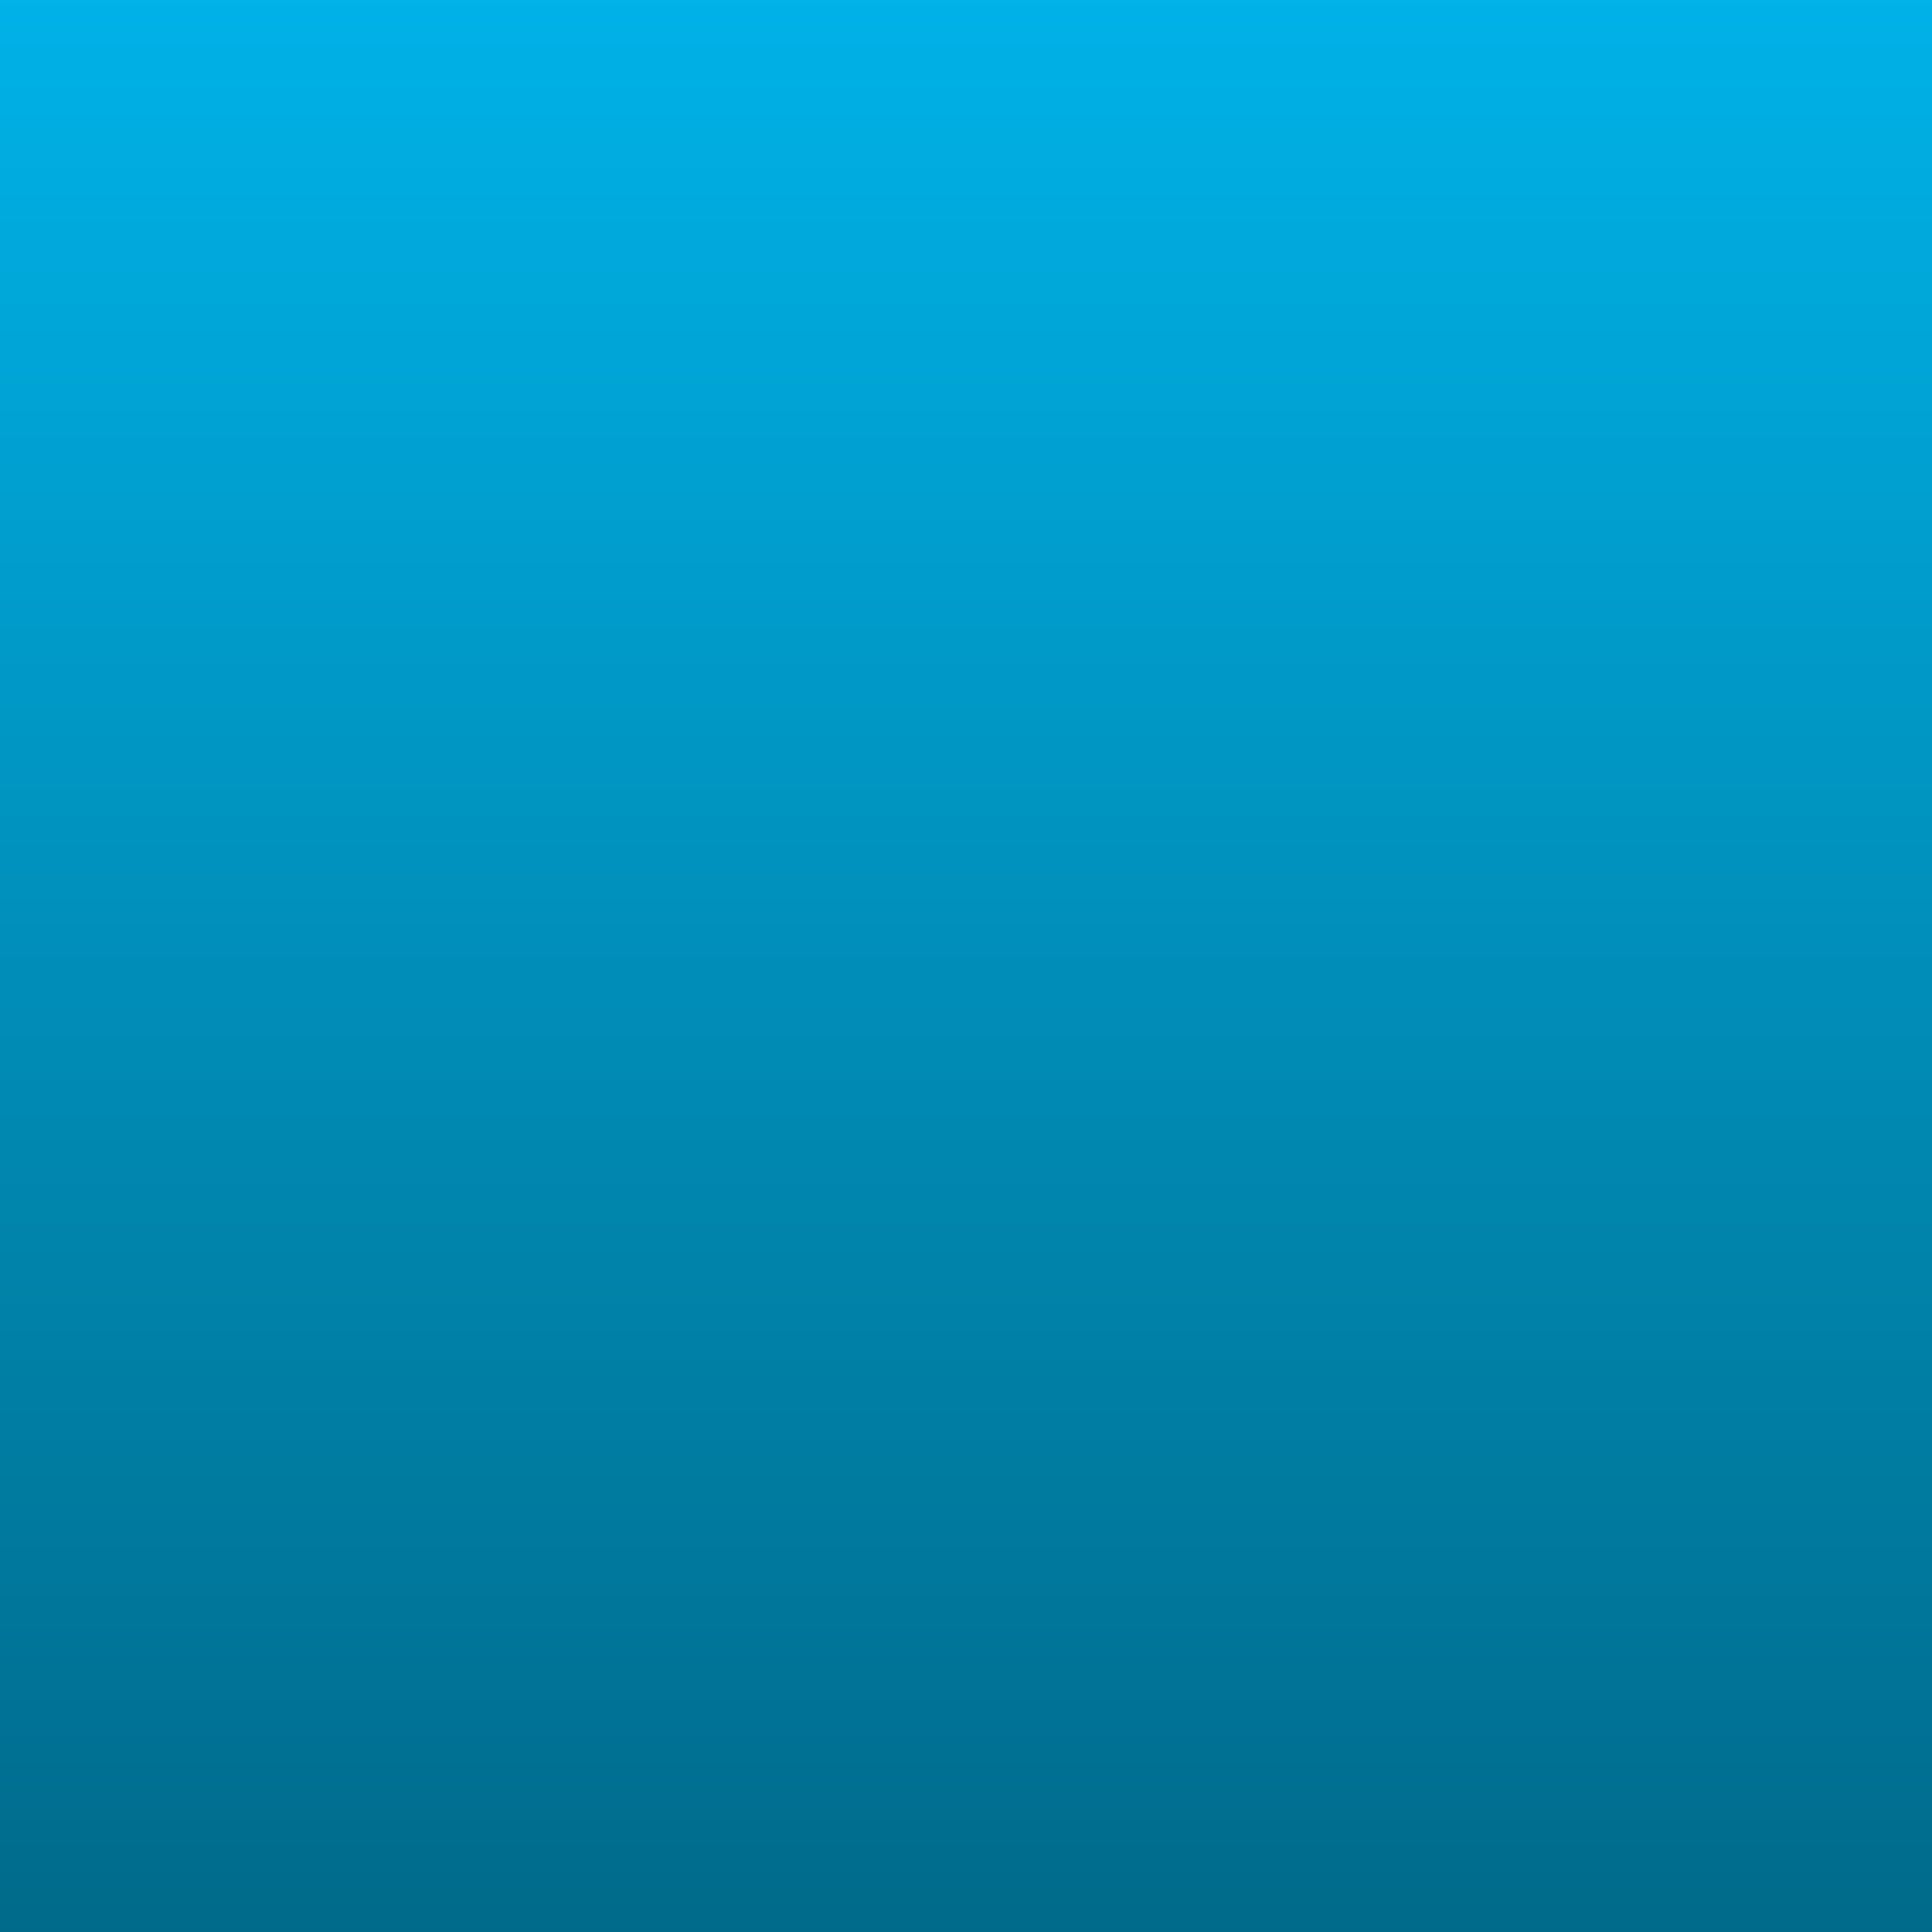 <svg xmlns="http://www.w3.org/2000/svg" xmlns:xlink="http://www.w3.org/1999/xlink" width="16" height="16" viewBox="0 0 16 16" version="1.1">
<defs>
<linearGradient id="linear0" gradientUnits="userSpaceOnUse" x1="0" y1="0" x2="0" y2="1" gradientTransform="matrix(12.799,0,0,16,1.6,0)">
<stop offset="0" style="stop-color:rgb(0%,69.804%,90.98%);stop-opacity:1;"/>
<stop offset="1" style="stop-color:rgb(0%,41.569%,54.118%);stop-opacity:1;"/>
</linearGradient>
</defs>
<g id="surface1">
<path style=" stroke:none;fill-rule:nonzero;fill:url(#linear0);" d="M 0 0 L 16 0 L 16 16 L 0 16 Z M 14.949 11.855 L 11.781 11.855 L 11.781 7.598 C 11.781 6.289 11.344 5.789 10.488 5.789 C 9.449 5.789 9.031 6.523 9.031 7.582 L 9.031 10.211 L 10.039 10.211 L 10.039 11.855 L 6.867 11.855 L 6.867 7.598 C 6.867 6.289 6.43 5.789 5.578 5.789 C 4.539 5.789 4.117 6.523 4.117 7.582 L 4.117 10.211 L 5.562 10.211 L 5.562 11.855 L 0.949 11.855 L 0.949 10.211 L 1.953 10.211 L 1.953 5.938 L 0.949 5.938 L 0.949 4.297 L 4.117 4.297 L 4.117 5.434 C 4.57 4.629 5.359 4.145 6.414 4.145 C 7.504 4.145 8.512 4.664 8.879 5.77 C 9.297 4.766 10.156 4.145 11.344 4.145 C 12.703 4.145 13.945 4.965 13.945 6.758 L 13.945 10.211 L 14.949 10.211 Z M 14.949 11.855 "/>
</g>
</svg>
